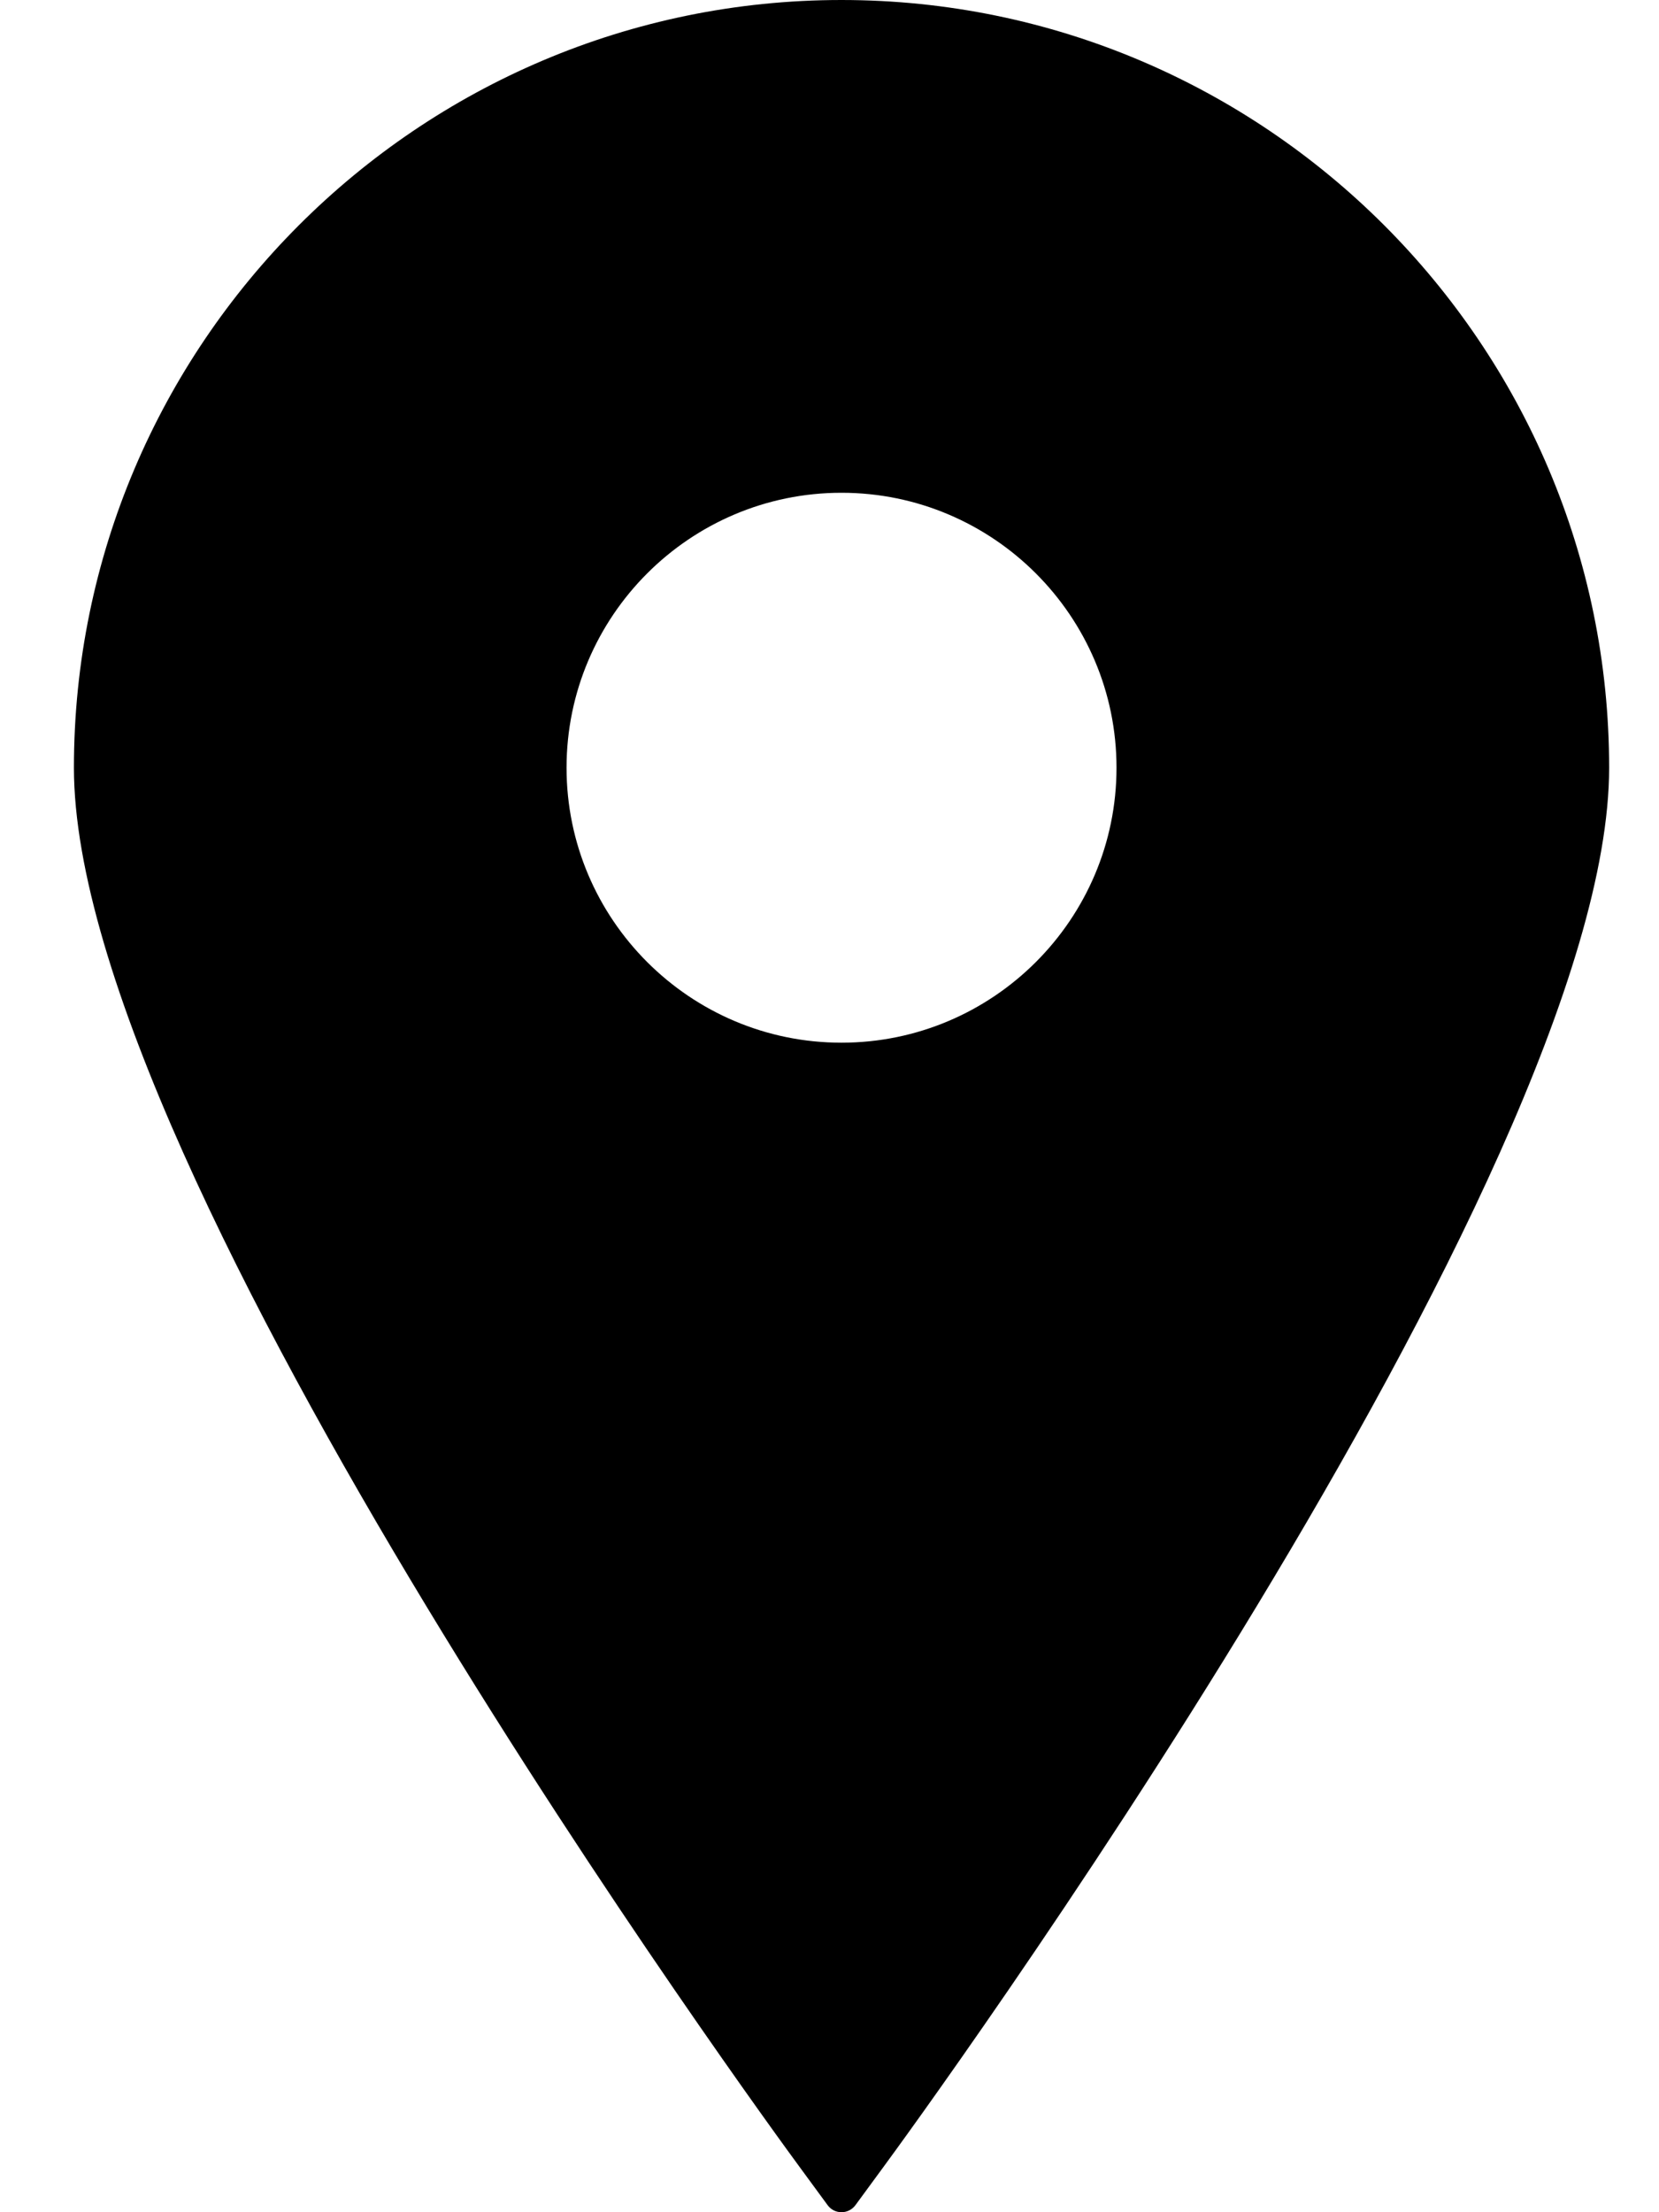 <svg width="18" height="24" viewBox="0 0 18 24" fill="none" xmlns="http://www.w3.org/2000/svg">
<path d="M9.13 0C4.538 0 0.802 3.737 0.802 8.329C0.802 12.75 8.358 23.078 8.68 23.515L8.98 23.924C9.015 23.972 9.071 24 9.13 24C9.19 24 9.245 23.972 9.281 23.924L9.581 23.515C9.903 23.078 17.459 12.75 17.459 8.329C17.459 3.737 13.723 0 9.13 0ZM9.13 5.346C10.775 5.346 12.114 6.684 12.114 8.329C12.114 9.974 10.775 11.312 9.13 11.312C7.486 11.312 6.147 9.974 6.147 8.329C6.147 6.684 7.486 5.346 9.13 5.346Z" fill="black"/>
</svg>
